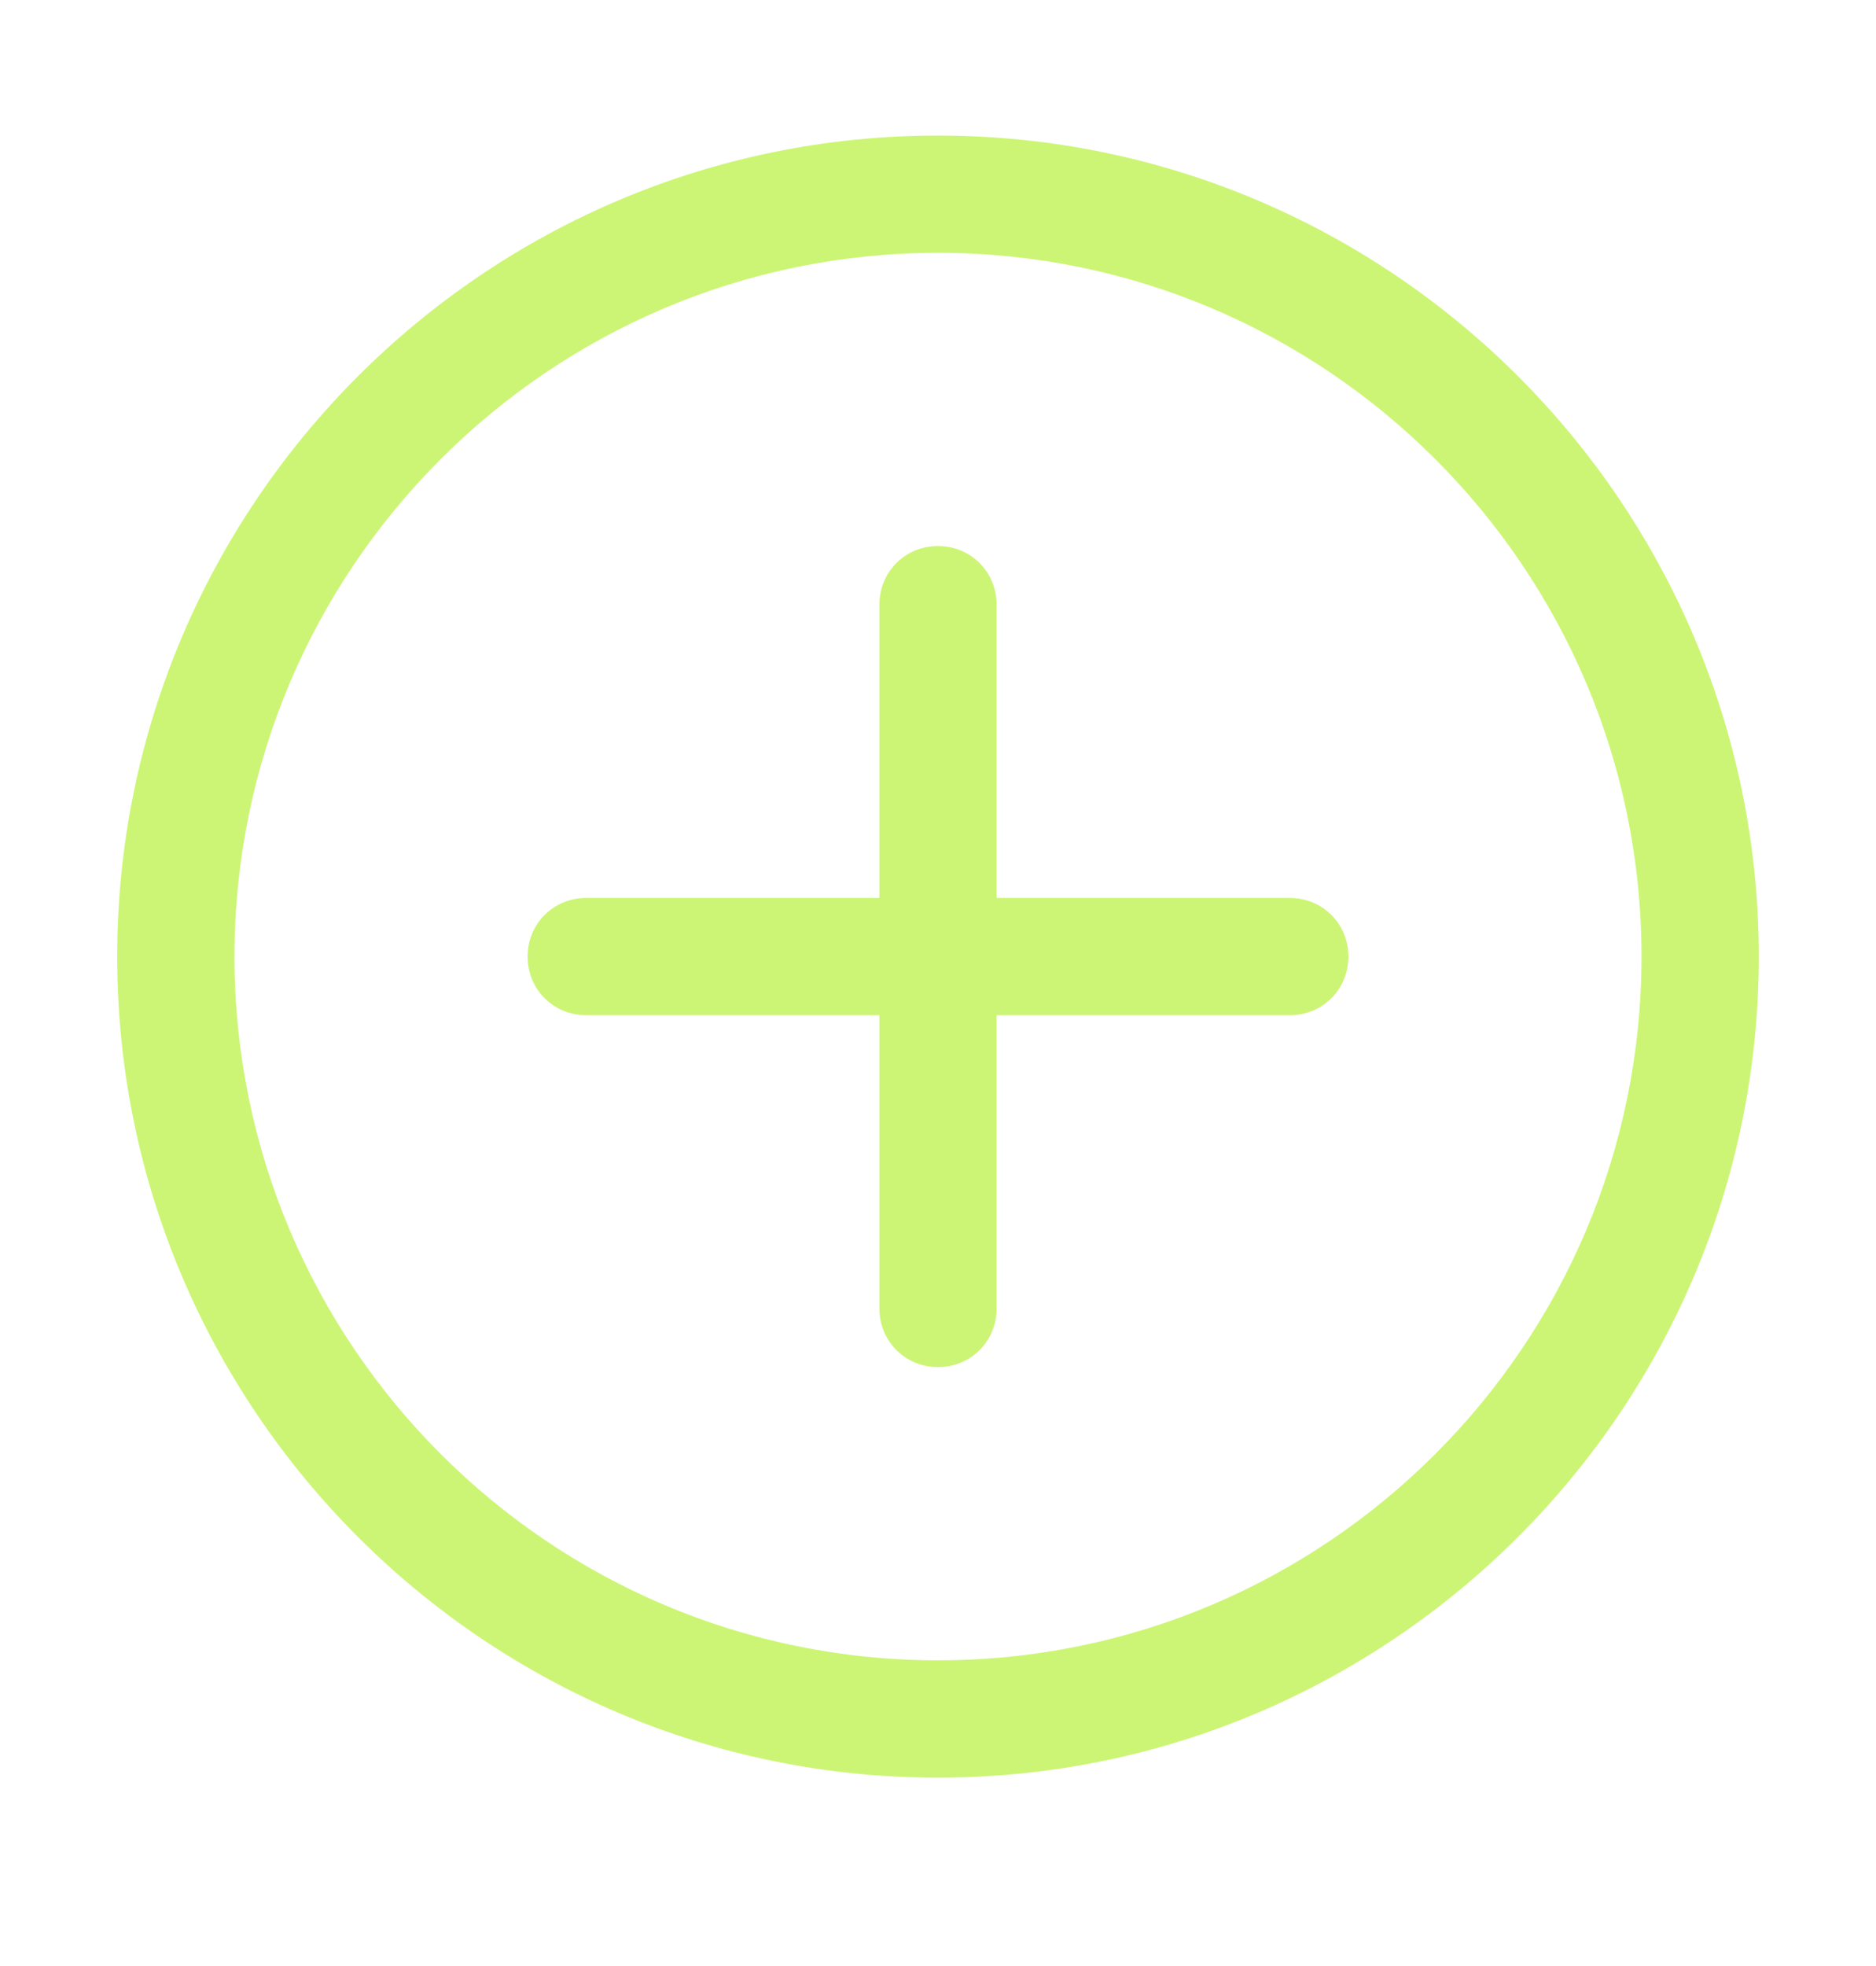 <svg width="21" height="22" viewBox="0 0 21 22" fill="none" xmlns="http://www.w3.org/2000/svg">
<path d="M10.5 19.892C5.434 19.892 1.312 15.77 1.312 10.704C1.312 5.638 5.434 1.517 10.5 1.517C15.566 1.517 19.688 5.638 19.688 10.704C19.688 15.77 15.566 19.892 10.5 19.892ZM10.5 2.829C6.156 2.829 2.625 6.36 2.625 10.704C2.625 15.049 6.156 18.579 10.5 18.579C14.844 18.579 18.375 15.049 18.375 10.704C18.375 6.36 14.844 2.829 10.5 2.829Z" fill="#CCF575"/>
<path d="M10.5 15.298C10.133 15.298 9.844 15.009 9.844 14.642V6.767C9.844 6.399 10.133 6.11 10.5 6.11C10.867 6.11 11.156 6.399 11.156 6.767V14.642C11.156 15.009 10.867 15.298 10.5 15.298Z" fill="#CCF575"/>
<path d="M14.438 11.36H6.562C6.195 11.36 5.906 11.072 5.906 10.704C5.906 10.337 6.195 10.048 6.562 10.048H14.438C14.805 10.048 15.094 10.337 15.094 10.704C15.094 11.072 14.805 11.36 14.438 11.36Z" fill="#CCF575"/>
</svg>
